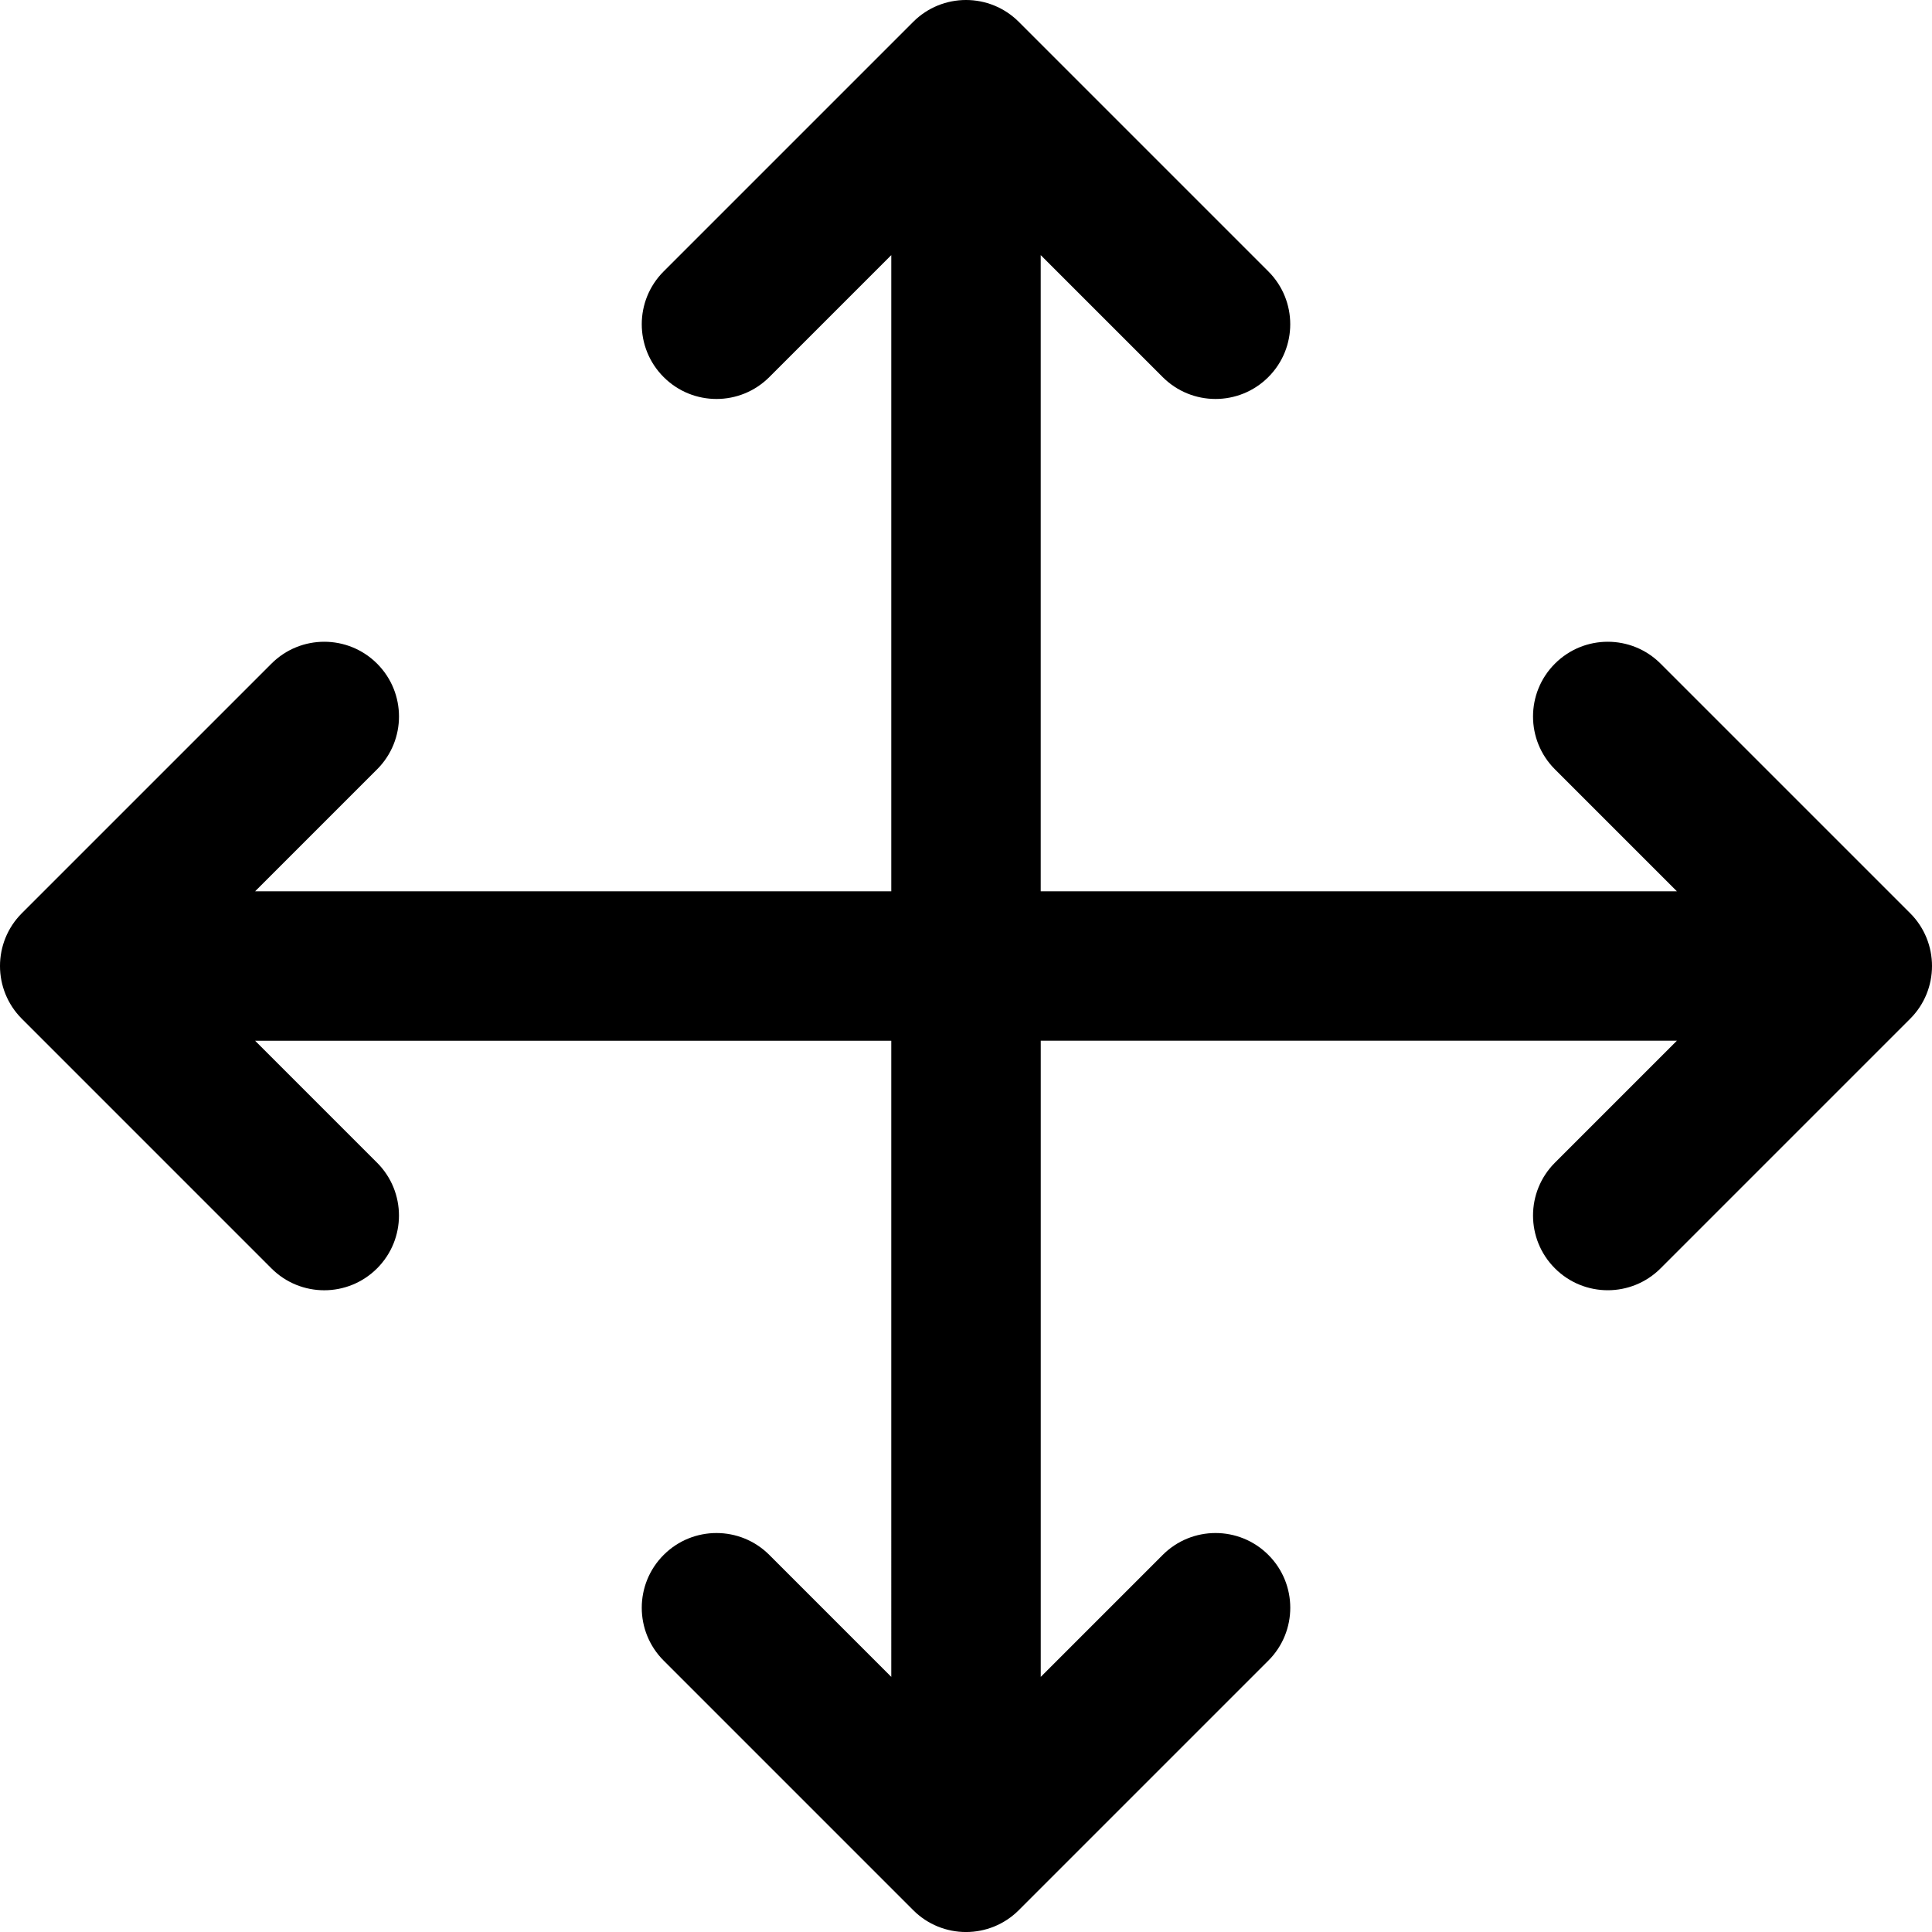 <?xml version="1.0" encoding="utf-8"?>
<!-- Generator: Adobe Illustrator 15.1.0, SVG Export Plug-In . SVG Version: 6.00 Build 0)  -->
<!DOCTYPE svg PUBLIC "-//W3C//DTD SVG 1.0//EN" "http://www.w3.org/TR/2001/REC-SVG-20010904/DTD/svg10.dtd">
<svg version="1.0" id="Layer_1" xmlns="http://www.w3.org/2000/svg" xmlns:xlink="http://www.w3.org/1999/xlink" x="0px" y="0px"
	 width="77.562px" height="77.562px" viewBox="0 0 77.562 77.562" enable-background="new 0 0 77.562 77.562" xml:space="preserve">
<path d="M76.684,36.66L66.666,26.643c-1.171-1.172-3.071-1.172-4.242,0c-1.172,1.171-1.172,3.071,0,4.242l4.896,4.896H41.781V10.242
	l4.896,4.896c0.585,0.586,1.354,0.879,2.121,0.879s1.536-0.293,2.121-0.879c1.172-1.171,1.172-3.071,0-4.242L40.902,0.879
	c-1.171-1.172-3.071-1.172-4.242,0L26.643,10.896c-1.172,1.171-1.172,3.071,0,4.242c1.171,1.172,3.071,1.172,4.242,0l4.896-4.896
	v25.539H10.243l4.896-4.896c1.172-1.171,1.172-3.071,0-4.242c-1.171-1.172-3.071-1.172-4.242,0L0.879,36.66
	c-1.172,1.171-1.172,3.071,0,4.242L10.896,50.92c0.585,0.586,1.354,0.879,2.121,0.879s1.536-0.293,2.121-0.879
	c1.172-1.171,1.172-3.071,0-4.242l-4.896-4.896h25.539V67.32l-4.896-4.896c-1.171-1.172-3.071-1.172-4.242,0
	c-1.172,1.171-1.172,3.071,0,4.242L36.66,76.684c0.585,0.586,1.354,0.879,2.121,0.879s1.536-0.293,2.121-0.879L50.92,66.666
	c1.172-1.171,1.172-3.071,0-4.242c-1.171-1.172-3.071-1.172-4.242,0l-4.896,4.896V41.781H67.32l-4.896,4.896
	c-1.172,1.171-1.172,3.071,0,4.242c0.585,0.586,1.354,0.879,2.121,0.879s1.536-0.293,2.121-0.879l10.018-10.018
	C77.855,39.731,77.855,37.831,76.684,36.66z"/>
</svg>
